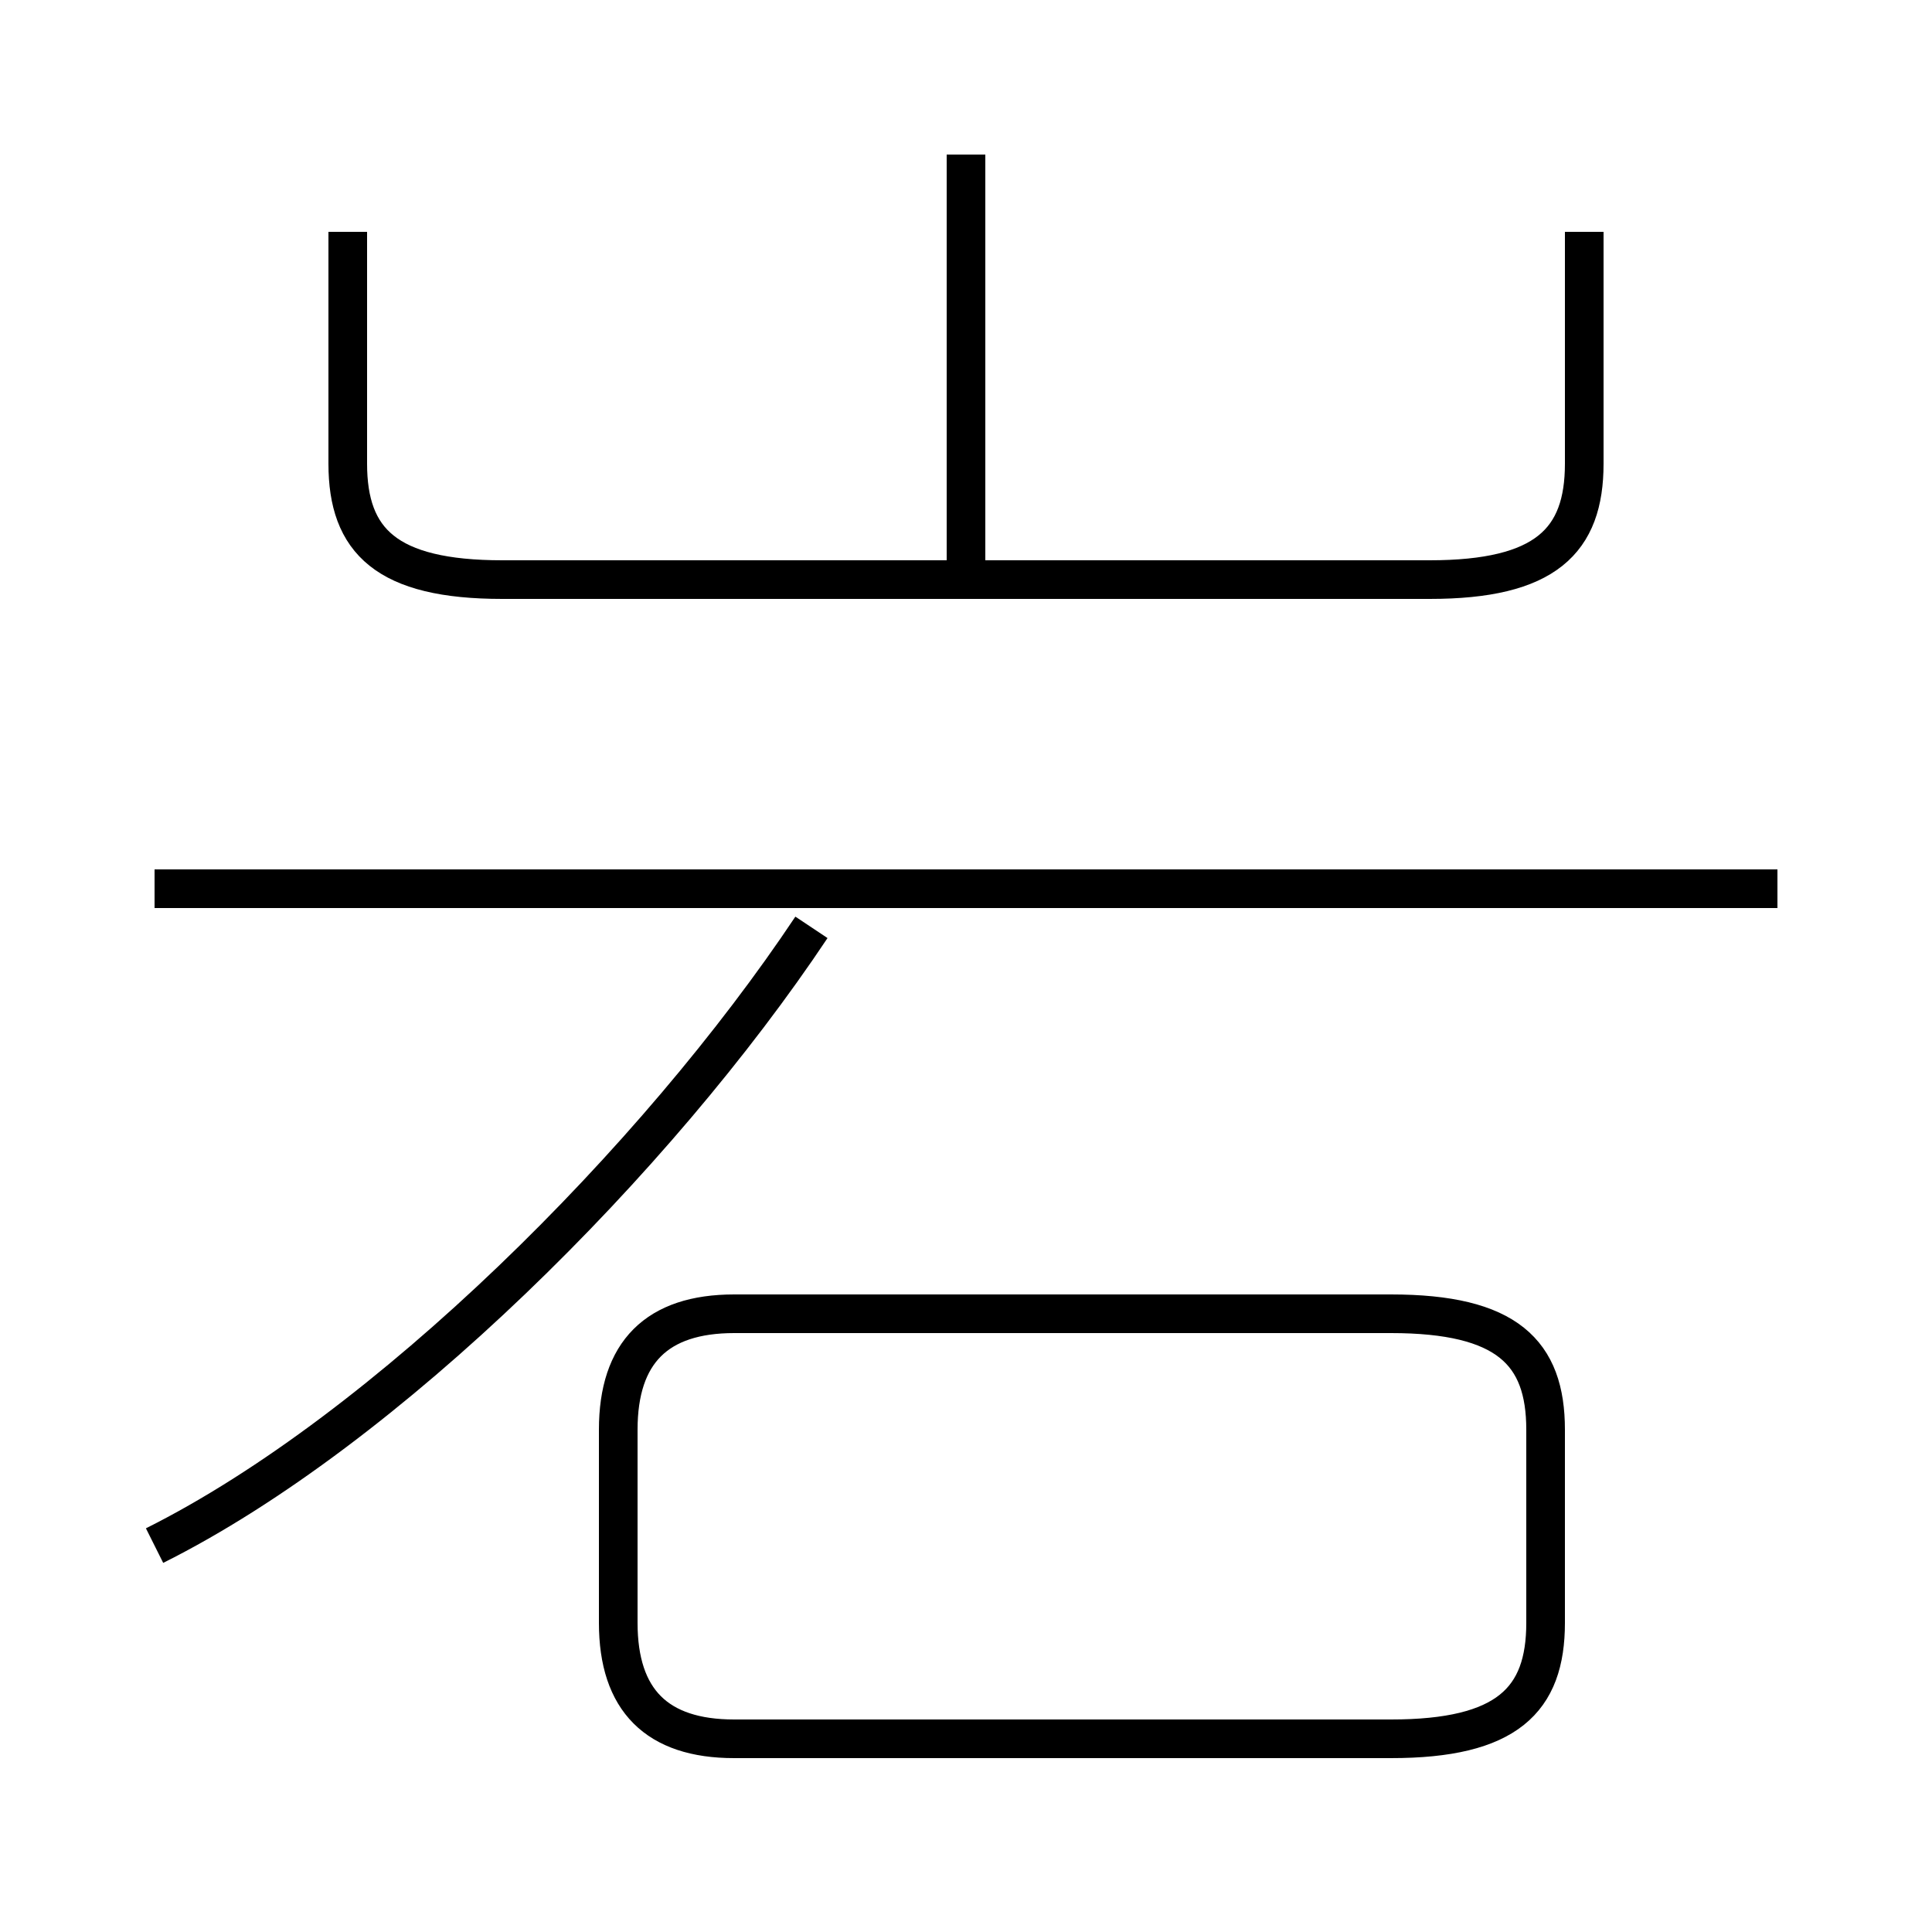 <?xml version='1.0' encoding='utf8'?>
<svg viewBox="0.0 -6.0 50.0 50.0" version="1.1" xmlns="http://www.w3.org/2000/svg">
<rect x="0.0" y="-6.0" width="50.0" height="50.0" fill="#808080" stroke="none"/>
<rect x="-1000" y="-1000" width="2000" height="2000" stroke="white" fill="white"/>
<g style="fill:white;stroke:#000000;  stroke-width:1">
<path d="M 19 1 L 36 1 C 39 1 40 0 40 -2 L 40 -7 C 40 -9 39 -10 36 -10 L 19 -10 C 17 -10 16 -9 16 -7 L 16 -2 C 16 0 17 1 19 1 Z M 4 -4 C 10 -7 17 -14 21 -20 M 46 -21 L 4 -21 M 9 -38 L 9 -32 C 9 -30 10 -29 13 -29 L 37 -29 C 40 -29 41 -30 41 -32 L 41 -38 M 25 -29 L 25 -40" transform="translate(0.0 38.0)" />
</g>
</svg>